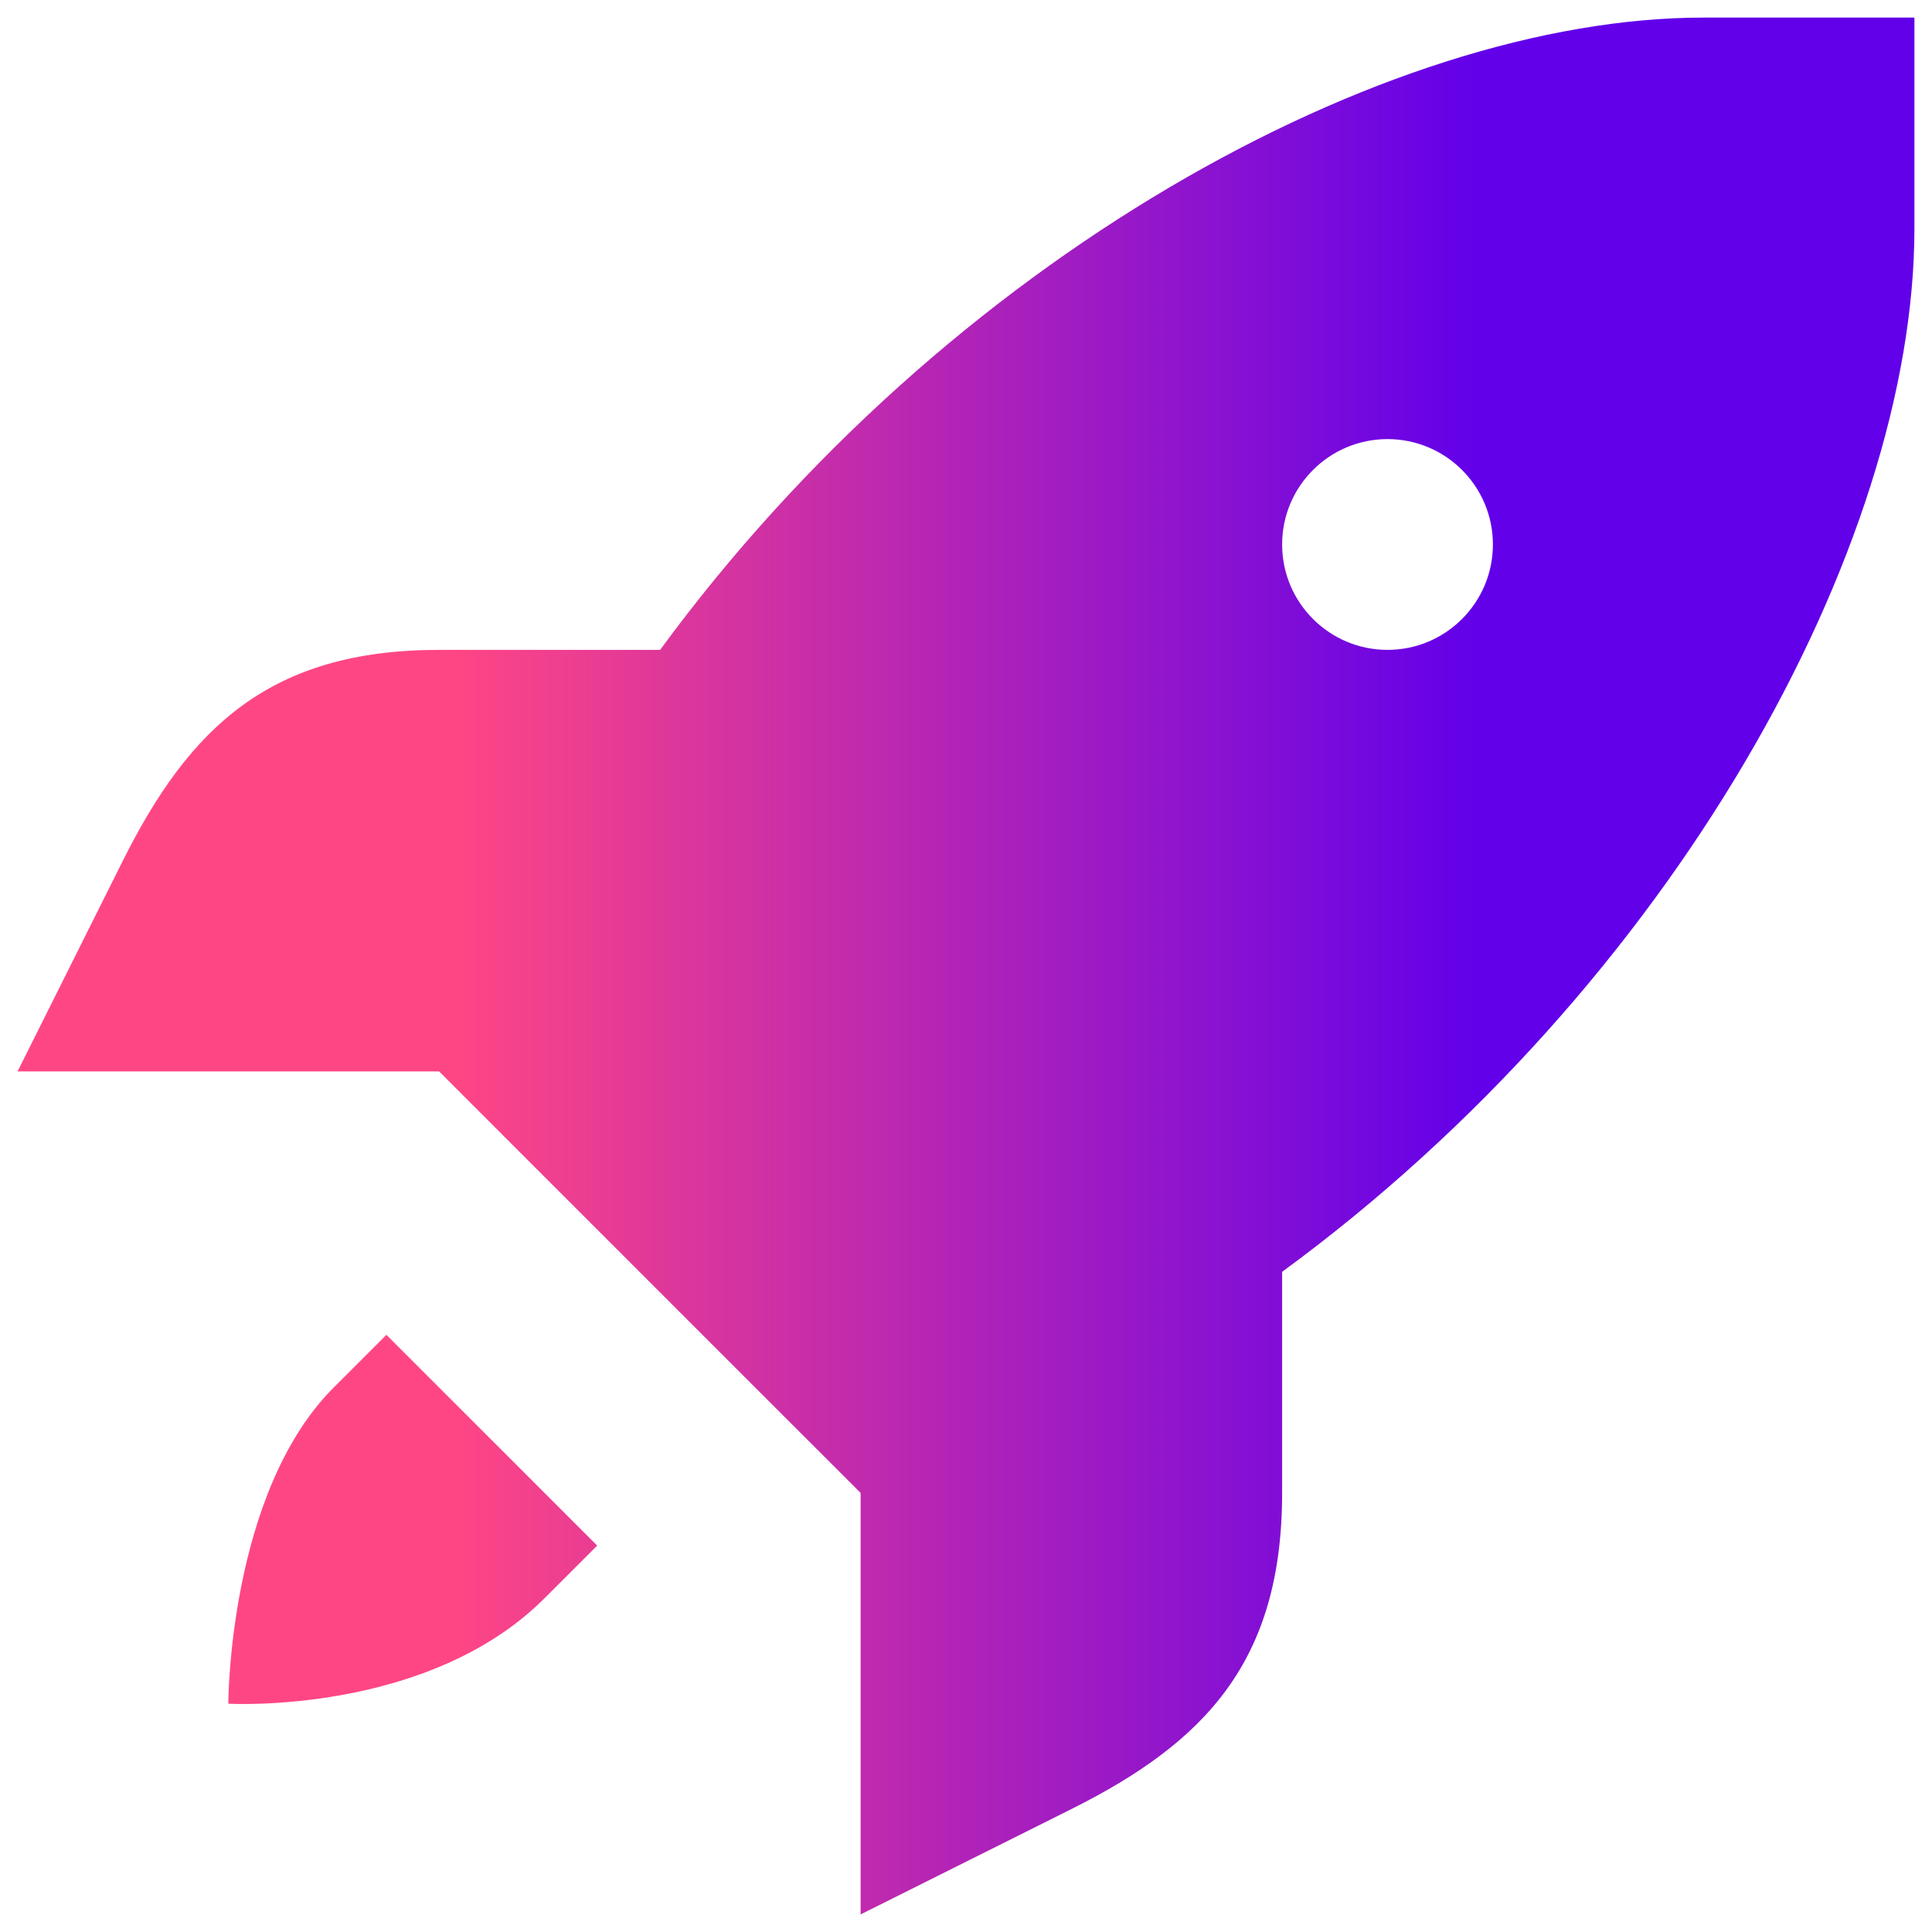 <svg width="40" height="40" viewBox="0 0 40 40" fill="none" xmlns="http://www.w3.org/2000/svg">
<path d="M35.273 0.364C28.675 0.364 19.597 5.364 13.667 13.455H9.091C5.595 13.455 3.925 15.058 2.545 17.818L0.364 22.182H4.727H9.091L13.454 26.546L17.818 30.909V35.273V39.636L22.182 37.455C24.942 36.075 26.545 34.405 26.545 30.909V26.332C34.636 20.403 39.636 11.325 39.636 4.727V0.364H35.273ZM28.727 9.091C29.932 9.091 30.909 10.068 30.909 11.273C30.909 12.477 29.932 13.455 28.727 13.455C27.522 13.455 26.545 12.477 26.545 11.273C26.545 10.068 27.522 9.091 28.727 9.091ZM8 27.636L6.909 28.727C4.727 30.909 4.727 35.273 4.727 35.273C4.727 35.273 8.85 35.514 11.273 33.091L12.364 32L8 27.636Z" fill="url(#paint0_linear_25_79)"/>
<defs>
<linearGradient id="paint0_linear_25_79" x1="0.364" y1="20" x2="39.636" y2="20" gradientUnits="userSpaceOnUse">
<stop offset="0.229" stop-color="#FF4685"/>
<stop offset="0.771" stop-color="#6200EA"/>
</linearGradient>
</defs>
</svg>
